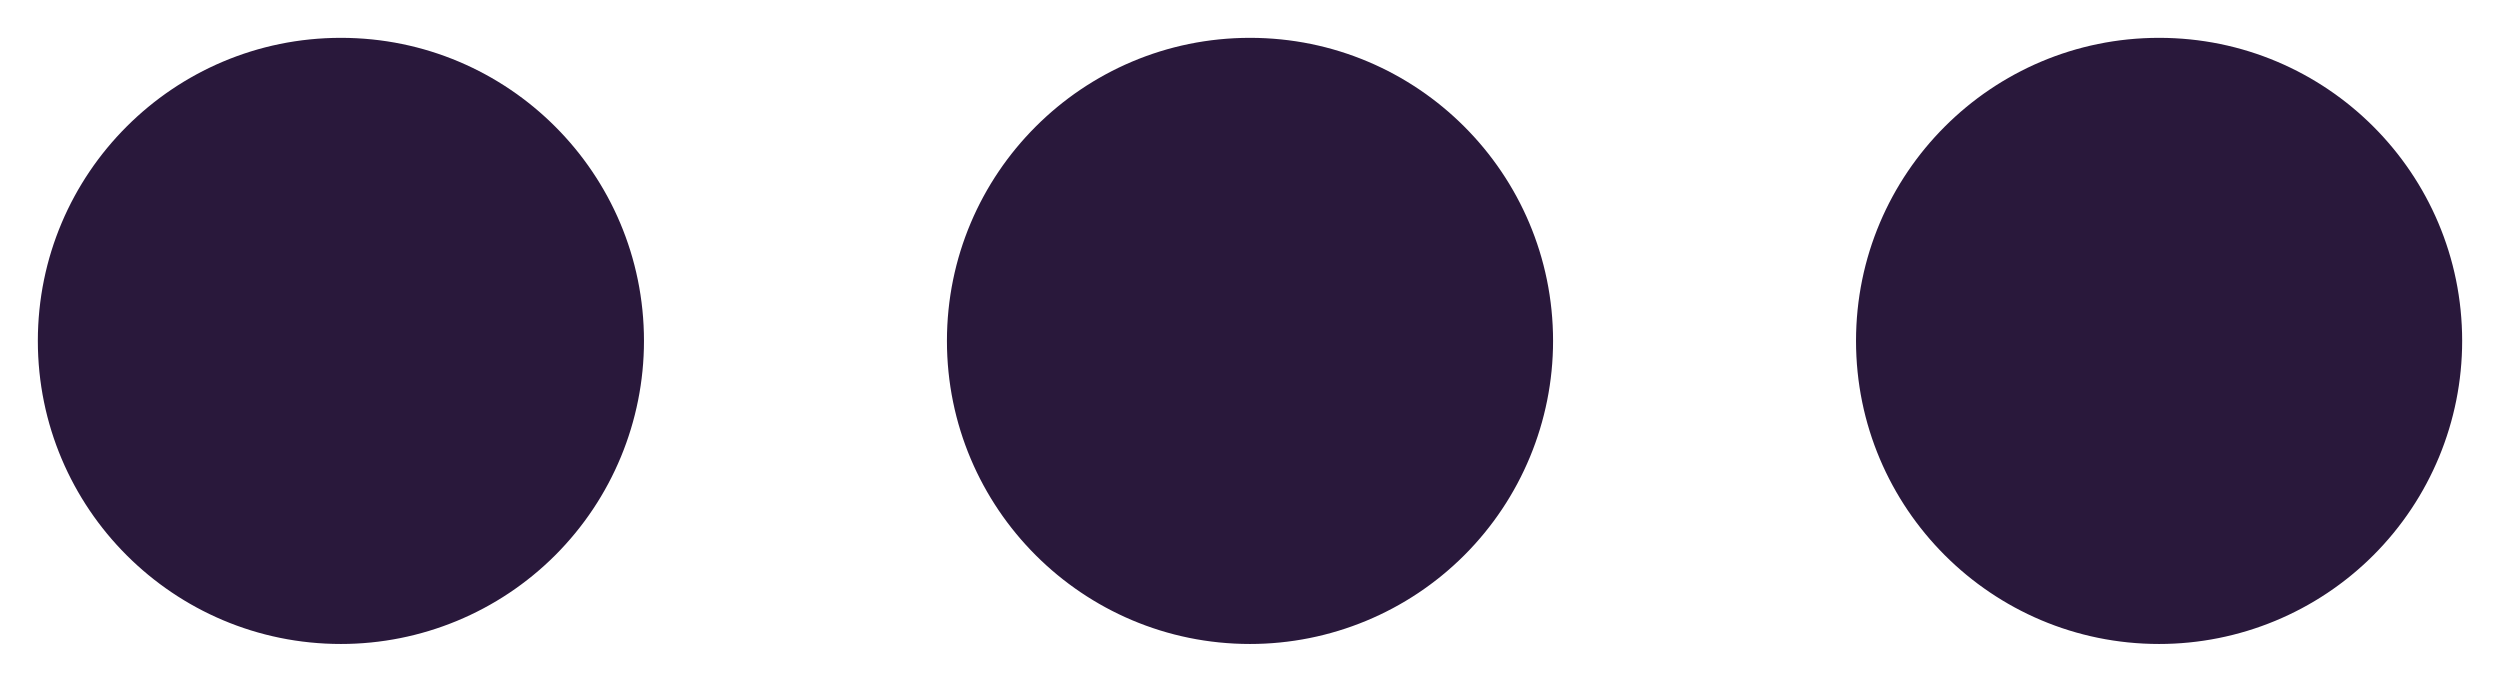 <svg width="22" height="6" viewBox="0 0 22 6" fill="none" xmlns="http://www.w3.org/2000/svg">
<path d="M19 5.667C17.527 5.667 16.333 4.473 16.333 3C16.333 1.527 17.527 0.333 19 0.333C20.473 0.333 21.667 1.527 21.667 3C21.667 3.707 21.386 4.386 20.886 4.886C20.386 5.386 19.707 5.667 19 5.667ZM11 5.667C9.527 5.667 8.333 4.473 8.333 3C8.333 1.527 9.527 0.333 11 0.333C12.473 0.333 13.667 1.527 13.667 3C13.667 3.707 13.386 4.386 12.886 4.886C12.386 5.386 11.707 5.667 11 5.667ZM3 5.667C1.527 5.667 0.333 4.473 0.333 3C0.333 1.527 1.527 0.333 3 0.333C4.473 0.333 5.667 1.527 5.667 3C5.667 3.707 5.386 4.386 4.886 4.886C4.386 5.386 3.707 5.667 3 5.667Z" fill="#29183B"/>
</svg>
